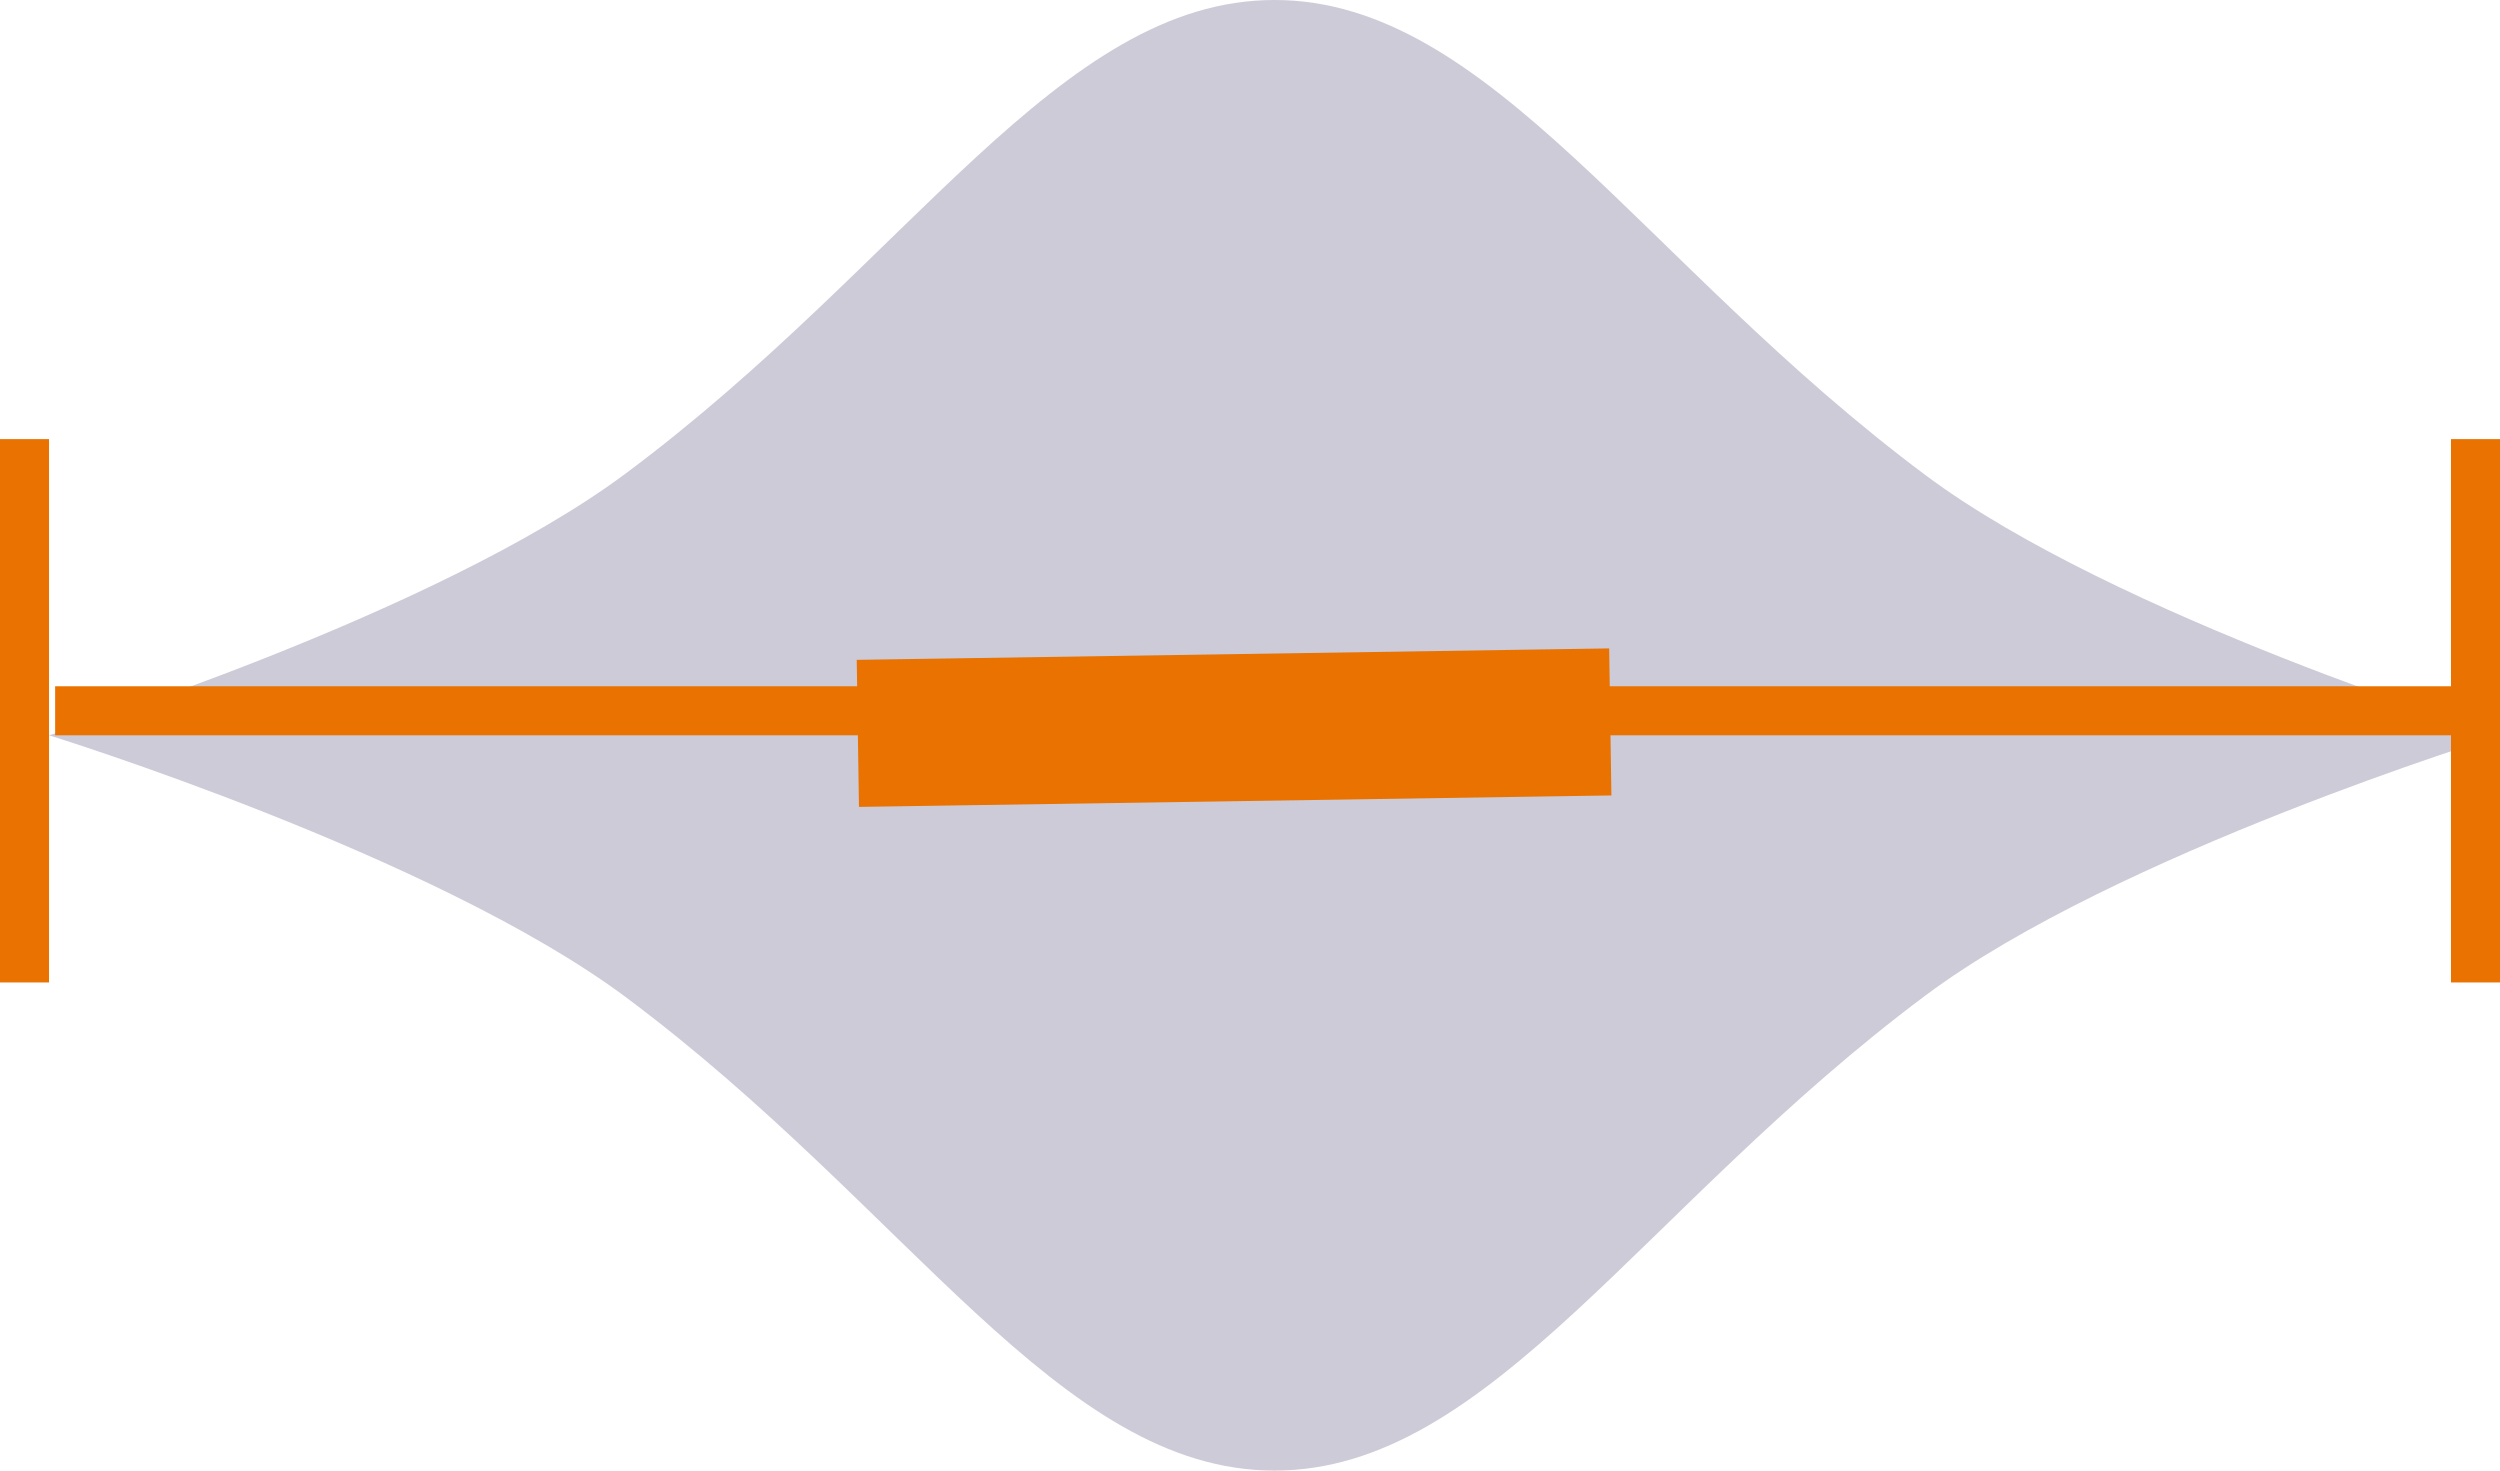<svg xmlns="http://www.w3.org/2000/svg" width="51" height="30" viewBox="0 0 51 30">
    <g fill="none" fill-rule="evenodd">
        <path fill="#6C698D" d="M52 15s-7.839-2.412-11.713-5.302C34.5 5.382 31.402 0 27 0c-4.39 0-7.454 5.351-13.238 9.661C9.862 12.567 2 15 2 15h50zM52 15s-7.839 2.412-11.713 5.302C34.5 24.618 31.402 30 27 30c-4.39 0-7.454-5.351-13.238-9.661C9.862 17.433 2 15 2 15h50z" opacity=".351" transform="translate(-1)"/>
        <path stroke="#E97200" stroke-linecap="square" d="M2.625 14.5L51.375 14.5M51.5 19.542L51.5 9.458M1.5 19.542L1.5 9.458" transform="translate(-1)"/>
        <path stroke="#E97200" stroke-linecap="square" stroke-width="3" d="M20 14.938L32.35 14.75" transform="translate(-1)"/>
    </g>
</svg>
